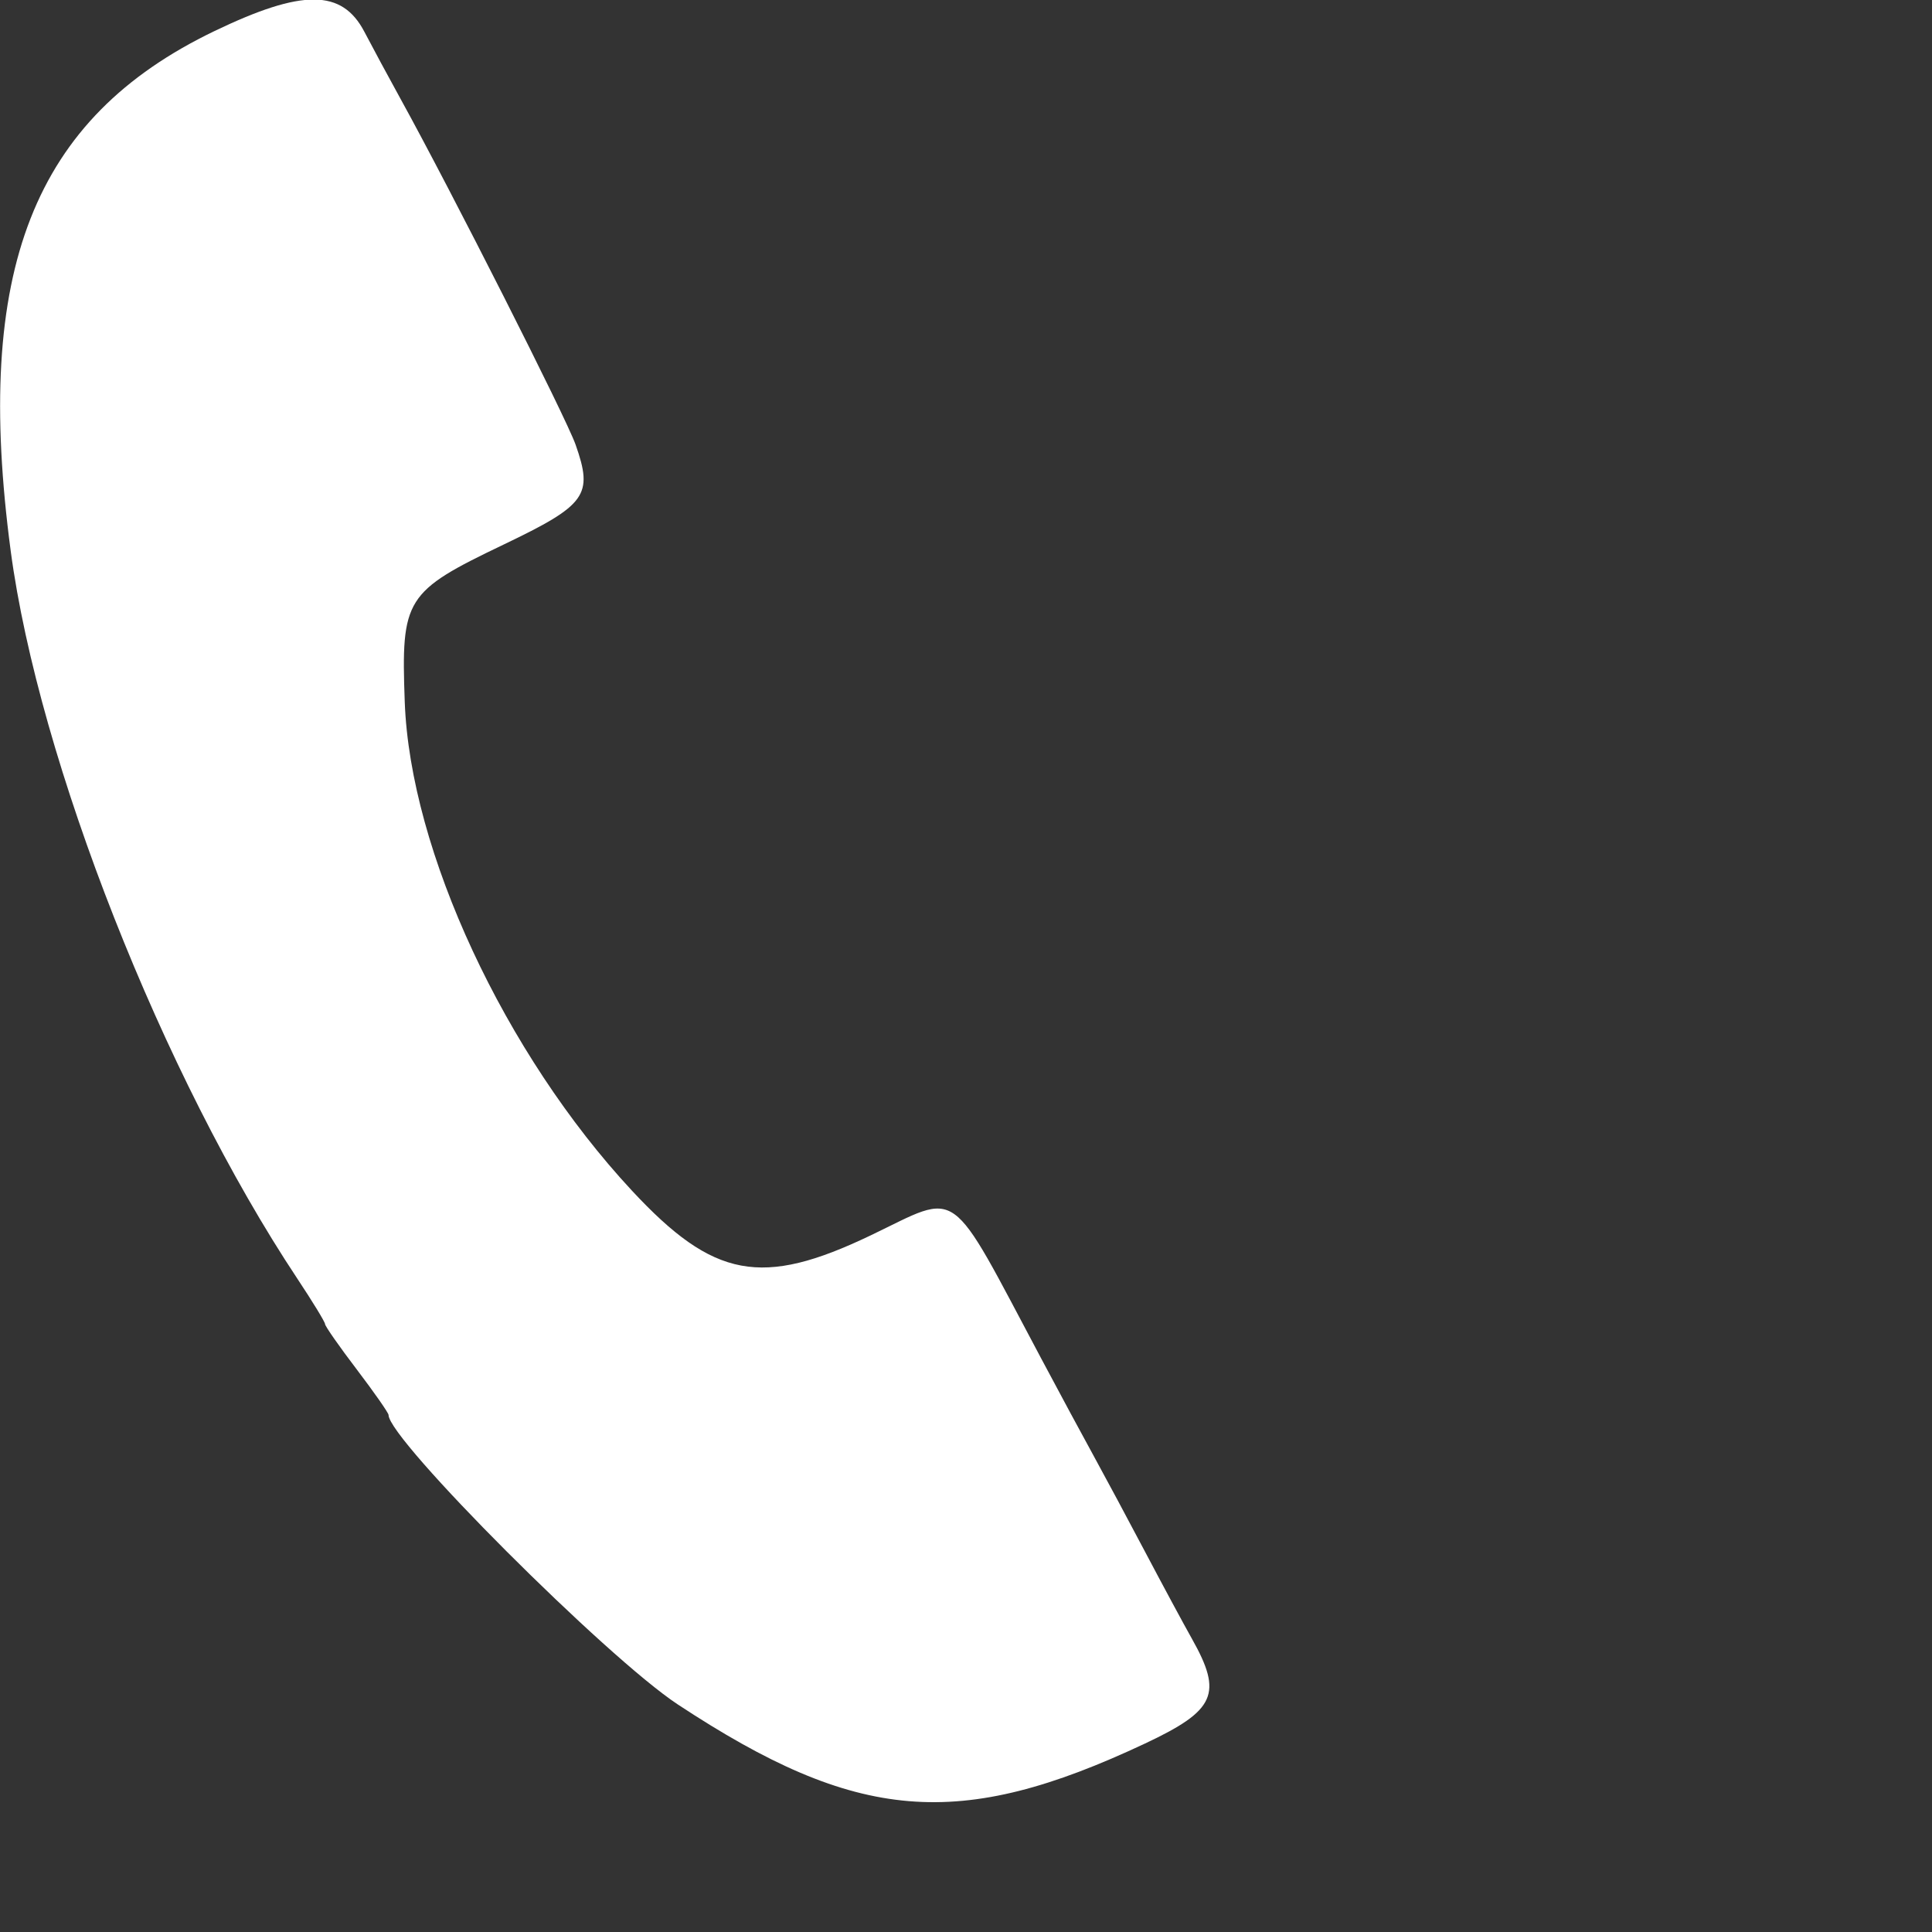 <?xml version="1.0" encoding="UTF-8" standalone="no"?>
<!DOCTYPE svg PUBLIC "-//W3C//DTD SVG 1.1//EN" "http://www.w3.org/Graphics/SVG/1.1/DTD/svg11.dtd">
<svg version="1.1" xmlns="http://www.w3.org/2000/svg" xmlns:xlink="http://www.w3.org/1999/xlink" preserveAspectRatio="xMidYMid meet" viewBox="0 0 640 640" width="640" height="640"><rect x="0" y="0" width="640" height="640" fill="#333333" stroke="none"/><defs><path d="M71.07 10.28C10.94 39.17 -8.82 89.59 3.55 182.53C12.79 251.95 54.03 356.63 98.51 423.59C103.55 431.18 107.68 437.95 107.68 438.62C107.68 439.29 112.41 446.07 118.2 453.67C123.98 461.28 128.71 468.05 128.71 468.72C128.71 476.8 200.92 549.06 224.54 564.63C283.97 603.78 317.63 606.58 379.38 577.53C402.67 566.57 405.11 561.1 394.86 542.9C392.12 538.04 385.16 525.12 379.4 514.2C373.63 503.27 366.02 489.07 362.49 482.64C358.95 476.22 351.02 461.49 344.86 449.92C313.72 391.44 318.46 394.86 288.39 409.25C252.32 426.52 236.42 423.53 209.35 394.43C167.17 349.07 135.88 281.8 134.08 232.56C132.82 198.24 134.22 196.01 166.8 180.41C194.28 167.25 196.58 164.06 190.66 147.26C187.48 138.27 149.55 63.33 132.67 32.72C128.77 25.65 123.39 15.66 120.7 10.52C113.3 -3.63 100.15 -3.7 71.07 10.28" id="anfQ0NGNF"></path></defs><g><g><g><use xlink:href="#anfQ0NGNF" opacity="1" fill="#ffffff" fill-opacity="1"></use><g><use xlink:href="#anfQ0NGNF" opacity="1" fill-opacity="0" stroke="#000000" stroke-width="1" stroke-opacity="0"></use></g></g></g></g></svg>